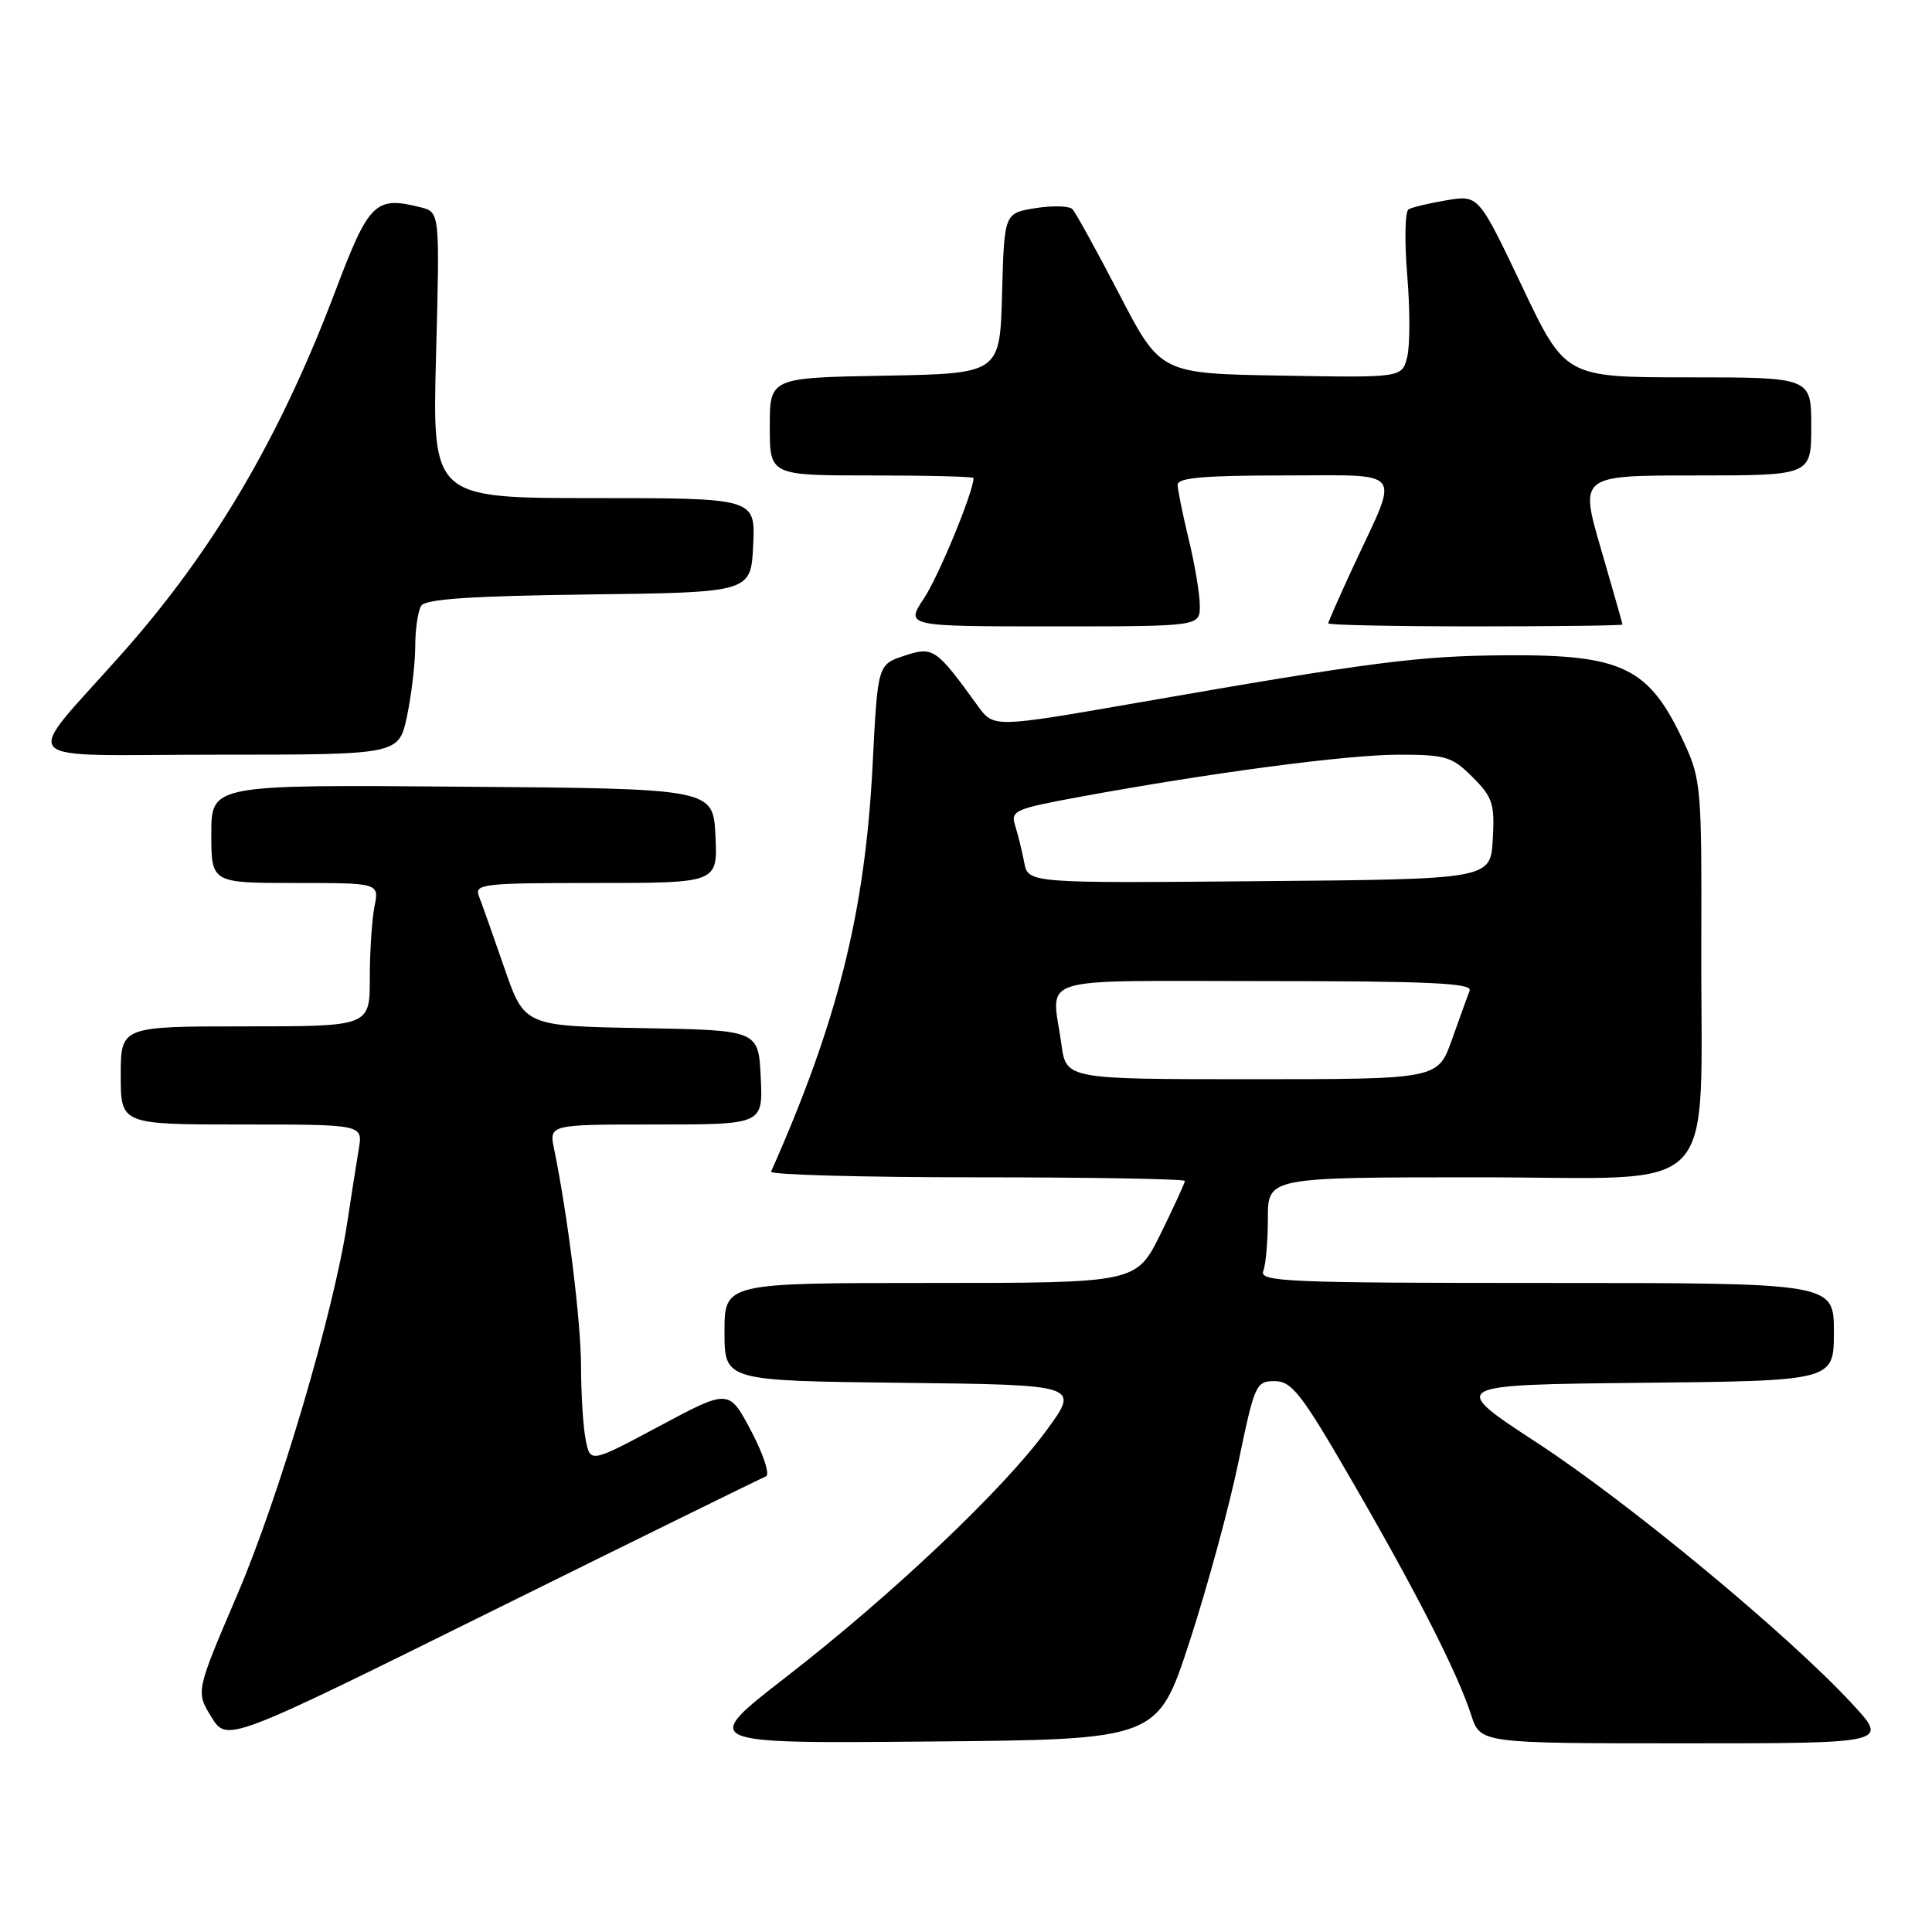 <?xml version="1.0" encoding="UTF-8" standalone="no"?>
<!DOCTYPE svg PUBLIC "-//W3C//DTD SVG 1.1//EN" "http://www.w3.org/Graphics/SVG/1.1/DTD/svg11.dtd" >
<svg xmlns="http://www.w3.org/2000/svg" xmlns:xlink="http://www.w3.org/1999/xlink" version="1.1" viewBox="0 0 256 256">
 <g >
 <path fill="currentColor"
d=" M 101.49 195.63 C 102.05 195.43 101.17 192.73 99.55 189.65 C 96.59 184.04 96.59 184.04 87.41 188.95 C 78.22 193.86 78.22 193.86 77.61 190.80 C 77.27 189.12 77.00 184.77 76.99 181.12 C 76.99 175.21 75.25 161.13 73.42 152.25 C 72.75 149.00 72.75 149.00 86.92 149.00 C 101.10 149.00 101.10 149.00 100.80 142.75 C 100.50 136.50 100.50 136.50 84.99 136.23 C 69.49 135.95 69.49 135.95 66.82 128.23 C 65.35 123.98 63.84 119.71 63.46 118.75 C 62.84 117.13 63.96 117.00 78.94 117.00 C 95.10 117.00 95.10 117.00 94.80 110.75 C 94.50 104.50 94.50 104.50 61.25 104.24 C 28.00 103.97 28.00 103.97 28.00 110.49 C 28.00 117.00 28.00 117.00 39.12 117.00 C 50.25 117.00 50.25 117.00 49.62 120.12 C 49.28 121.84 49.00 126.12 49.00 129.62 C 49.00 136.00 49.00 136.00 32.50 136.00 C 16.00 136.00 16.00 136.00 16.00 142.50 C 16.00 149.00 16.00 149.00 32.05 149.00 C 48.09 149.00 48.09 149.00 47.54 152.25 C 47.24 154.04 46.55 158.43 46.01 162.00 C 44.21 173.91 36.99 198.34 31.43 211.33 C 25.94 224.16 25.94 224.16 28.01 227.51 C 30.08 230.86 30.08 230.86 65.28 213.43 C 84.64 203.85 100.94 195.84 101.49 195.63 Z  M 157.62 217.53 C 159.95 210.39 162.86 199.71 164.09 193.78 C 166.24 183.42 166.42 183.00 168.91 183.01 C 171.18 183.02 172.46 184.67 179.16 196.26 C 187.75 211.09 193.13 221.66 194.94 227.25 C 196.16 231.00 196.16 231.00 223.21 231.00 C 250.27 231.00 250.27 231.00 245.41 225.75 C 236.95 216.61 215.93 199.19 203.72 191.21 C 191.93 183.50 191.93 183.50 217.47 183.23 C 243.00 182.97 243.00 182.97 243.00 176.48 C 243.00 170.00 243.00 170.00 204.89 170.00 C 170.56 170.00 166.85 169.84 167.39 168.42 C 167.73 167.55 168.00 164.40 168.00 161.42 C 168.00 156.00 168.00 156.00 195.94 156.00 C 228.59 156.00 225.32 159.44 225.43 125.00 C 225.50 104.63 225.38 103.24 223.21 98.54 C 218.55 88.43 215.10 86.72 199.50 86.83 C 188.00 86.90 181.80 87.70 150.58 93.14 C 131.67 96.43 131.67 96.43 129.58 93.56 C 124.02 85.87 123.66 85.63 119.83 86.89 C 116.30 88.06 116.30 88.06 115.63 101.28 C 114.64 120.83 111.02 135.32 102.17 155.25 C 101.98 155.66 114.25 156.00 129.42 156.00 C 144.59 156.00 157.00 156.22 157.00 156.48 C 157.00 156.75 155.55 159.90 153.79 163.48 C 150.57 170.00 150.57 170.00 123.29 170.00 C 96.00 170.00 96.00 170.00 96.00 176.48 C 96.00 182.96 96.00 182.96 119.54 183.23 C 143.07 183.50 143.07 183.50 138.69 189.50 C 132.96 197.35 118.22 211.32 104.10 222.26 C 92.80 231.03 92.80 231.03 123.09 230.76 C 153.39 230.50 153.39 230.50 157.62 217.53 Z  M 53.92 94.95 C 54.51 92.17 55.01 88.01 55.02 85.70 C 55.02 83.39 55.38 80.95 55.81 80.27 C 56.38 79.37 62.41 78.97 78.05 78.77 C 99.50 78.50 99.50 78.50 99.80 72.25 C 100.10 66.00 100.10 66.00 78.69 66.00 C 57.28 66.00 57.28 66.00 57.78 47.05 C 58.28 28.11 58.28 28.11 55.74 27.47 C 49.73 25.96 48.90 26.77 44.46 38.50 C 37.11 57.94 28.36 72.83 16.30 86.45 C 2.76 101.74 1.14 100.00 28.83 100.00 C 52.83 100.00 52.83 100.00 53.92 94.95 Z  M 158.98 80.25 C 158.98 78.74 158.32 74.80 157.52 71.50 C 156.72 68.20 156.06 64.94 156.04 64.25 C 156.01 63.31 159.46 63.00 170.07 63.00 C 186.35 63.00 185.46 61.87 179.42 74.85 C 177.54 78.90 176.00 82.39 176.00 82.60 C 176.00 82.82 184.78 83.00 195.50 83.00 C 206.22 83.00 214.99 82.89 214.99 82.75 C 214.98 82.61 213.70 78.11 212.14 72.75 C 209.30 63.00 209.30 63.00 224.65 63.00 C 240.00 63.00 240.00 63.00 240.00 56.50 C 240.00 50.00 240.00 50.00 223.71 50.00 C 207.41 50.00 207.41 50.00 201.67 37.92 C 195.92 25.84 195.92 25.84 191.71 26.53 C 189.39 26.92 187.11 27.46 186.64 27.74 C 186.17 28.02 186.09 31.92 186.46 36.41 C 186.84 40.90 186.84 45.81 186.46 47.31 C 185.77 50.05 185.77 50.05 169.77 49.77 C 153.77 49.50 153.77 49.50 148.32 39.00 C 145.32 33.22 142.52 28.15 142.10 27.71 C 141.67 27.28 139.47 27.22 137.19 27.58 C 133.07 28.25 133.07 28.25 132.78 38.87 C 132.50 49.50 132.50 49.50 117.25 49.78 C 102.00 50.05 102.00 50.05 102.00 56.53 C 102.00 63.00 102.00 63.00 115.50 63.00 C 122.92 63.00 129.00 63.15 129.00 63.34 C 129.00 65.13 124.40 76.31 122.45 79.25 C 119.97 83.00 119.97 83.00 139.49 83.00 C 159.00 83.00 159.00 83.00 158.98 80.25 Z  M 140.64 138.36 C 139.37 129.10 136.45 130.00 167.61 130.00 C 189.28 130.00 195.11 130.27 194.74 131.25 C 194.47 131.94 193.42 134.86 192.39 137.75 C 190.53 143.00 190.53 143.00 165.90 143.00 C 141.27 143.00 141.27 143.00 140.64 138.36 Z  M 135.71 114.26 C 135.42 112.74 134.88 110.55 134.51 109.39 C 133.89 107.42 134.46 107.17 143.17 105.57 C 160.52 102.38 178.47 100.01 185.33 100.00 C 191.57 100.00 192.41 100.25 195.13 102.98 C 197.79 105.64 198.07 106.51 197.80 111.23 C 197.50 116.50 197.50 116.50 166.87 116.76 C 136.23 117.03 136.23 117.03 135.71 114.26 Z "/>
</g>
</svg>